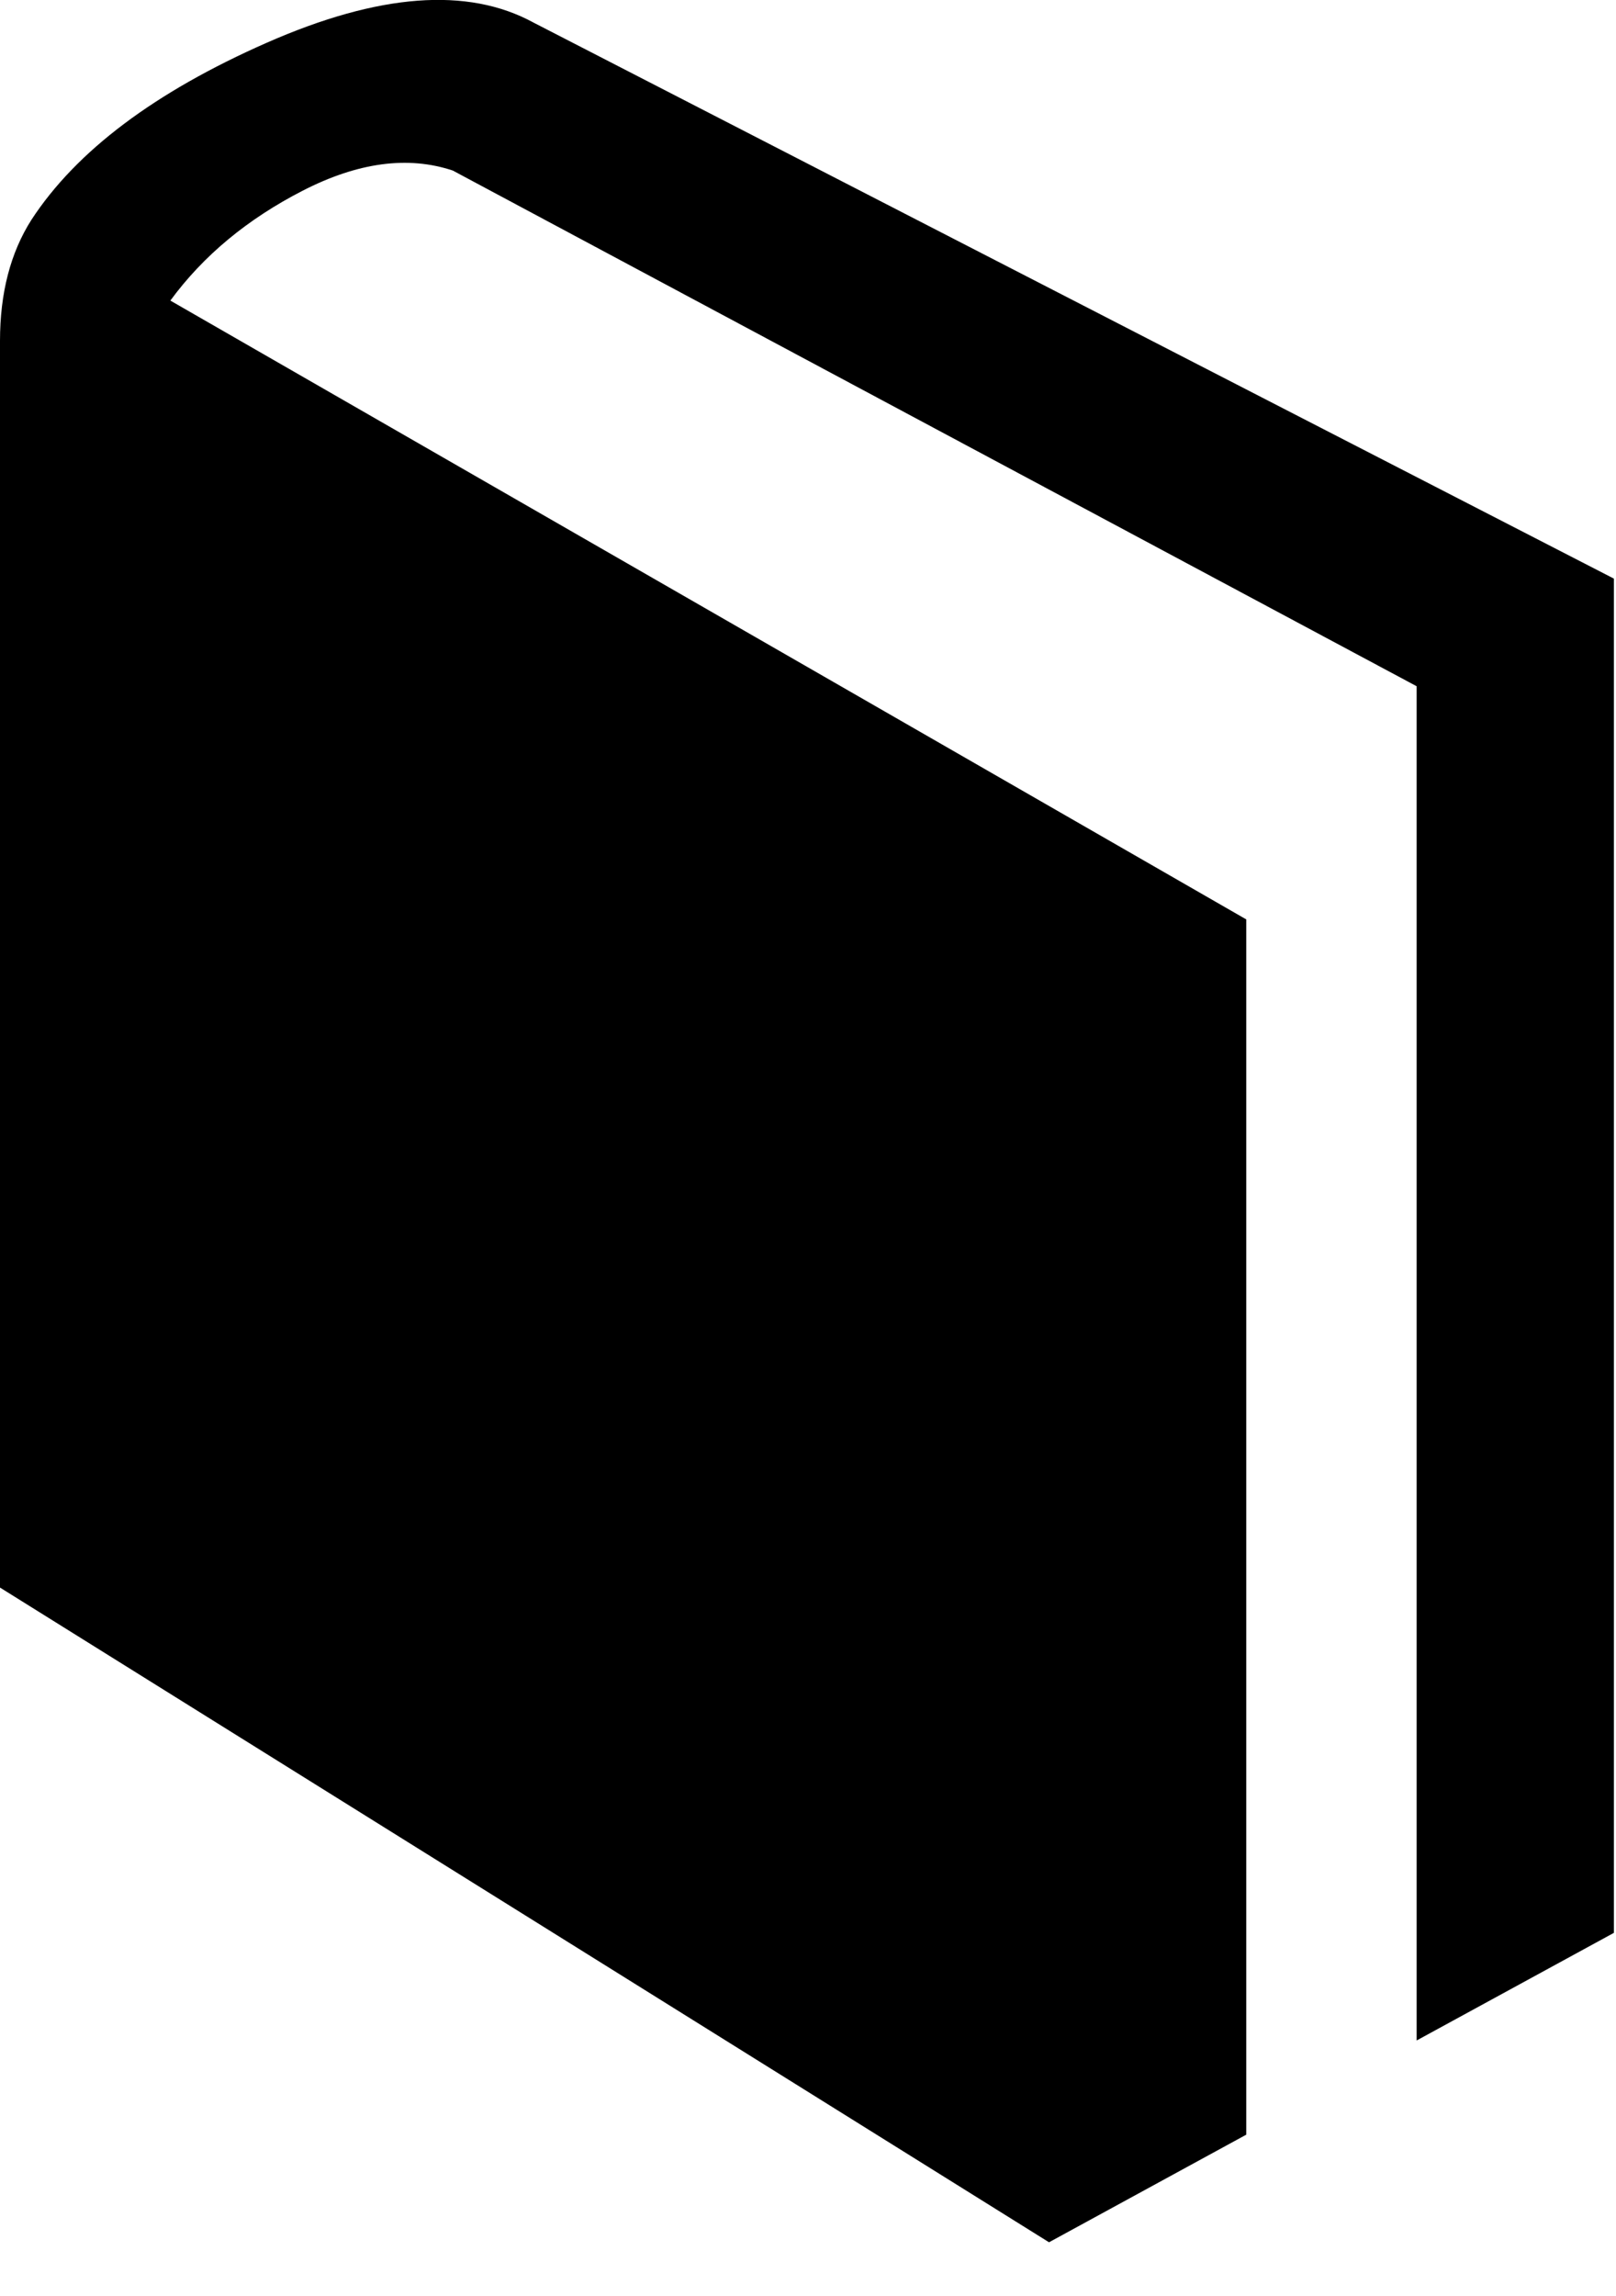<svg height="1000" width="704" xmlns="http://www.w3.org/2000/svg"><path d="M0 691.426l0-542.934q0-31.248 13.671-52.731 29.295-44.919 102.532-77.144t116.204-8.789l470.673 242.172l0 589.806l-85.932 46.872l0-589.806l-419.895-224.595q-29.295-9.765-65.425 8.789t-57.614 47.849l468.72 269.514l0 529.263l-85.932 46.872z"/></svg>